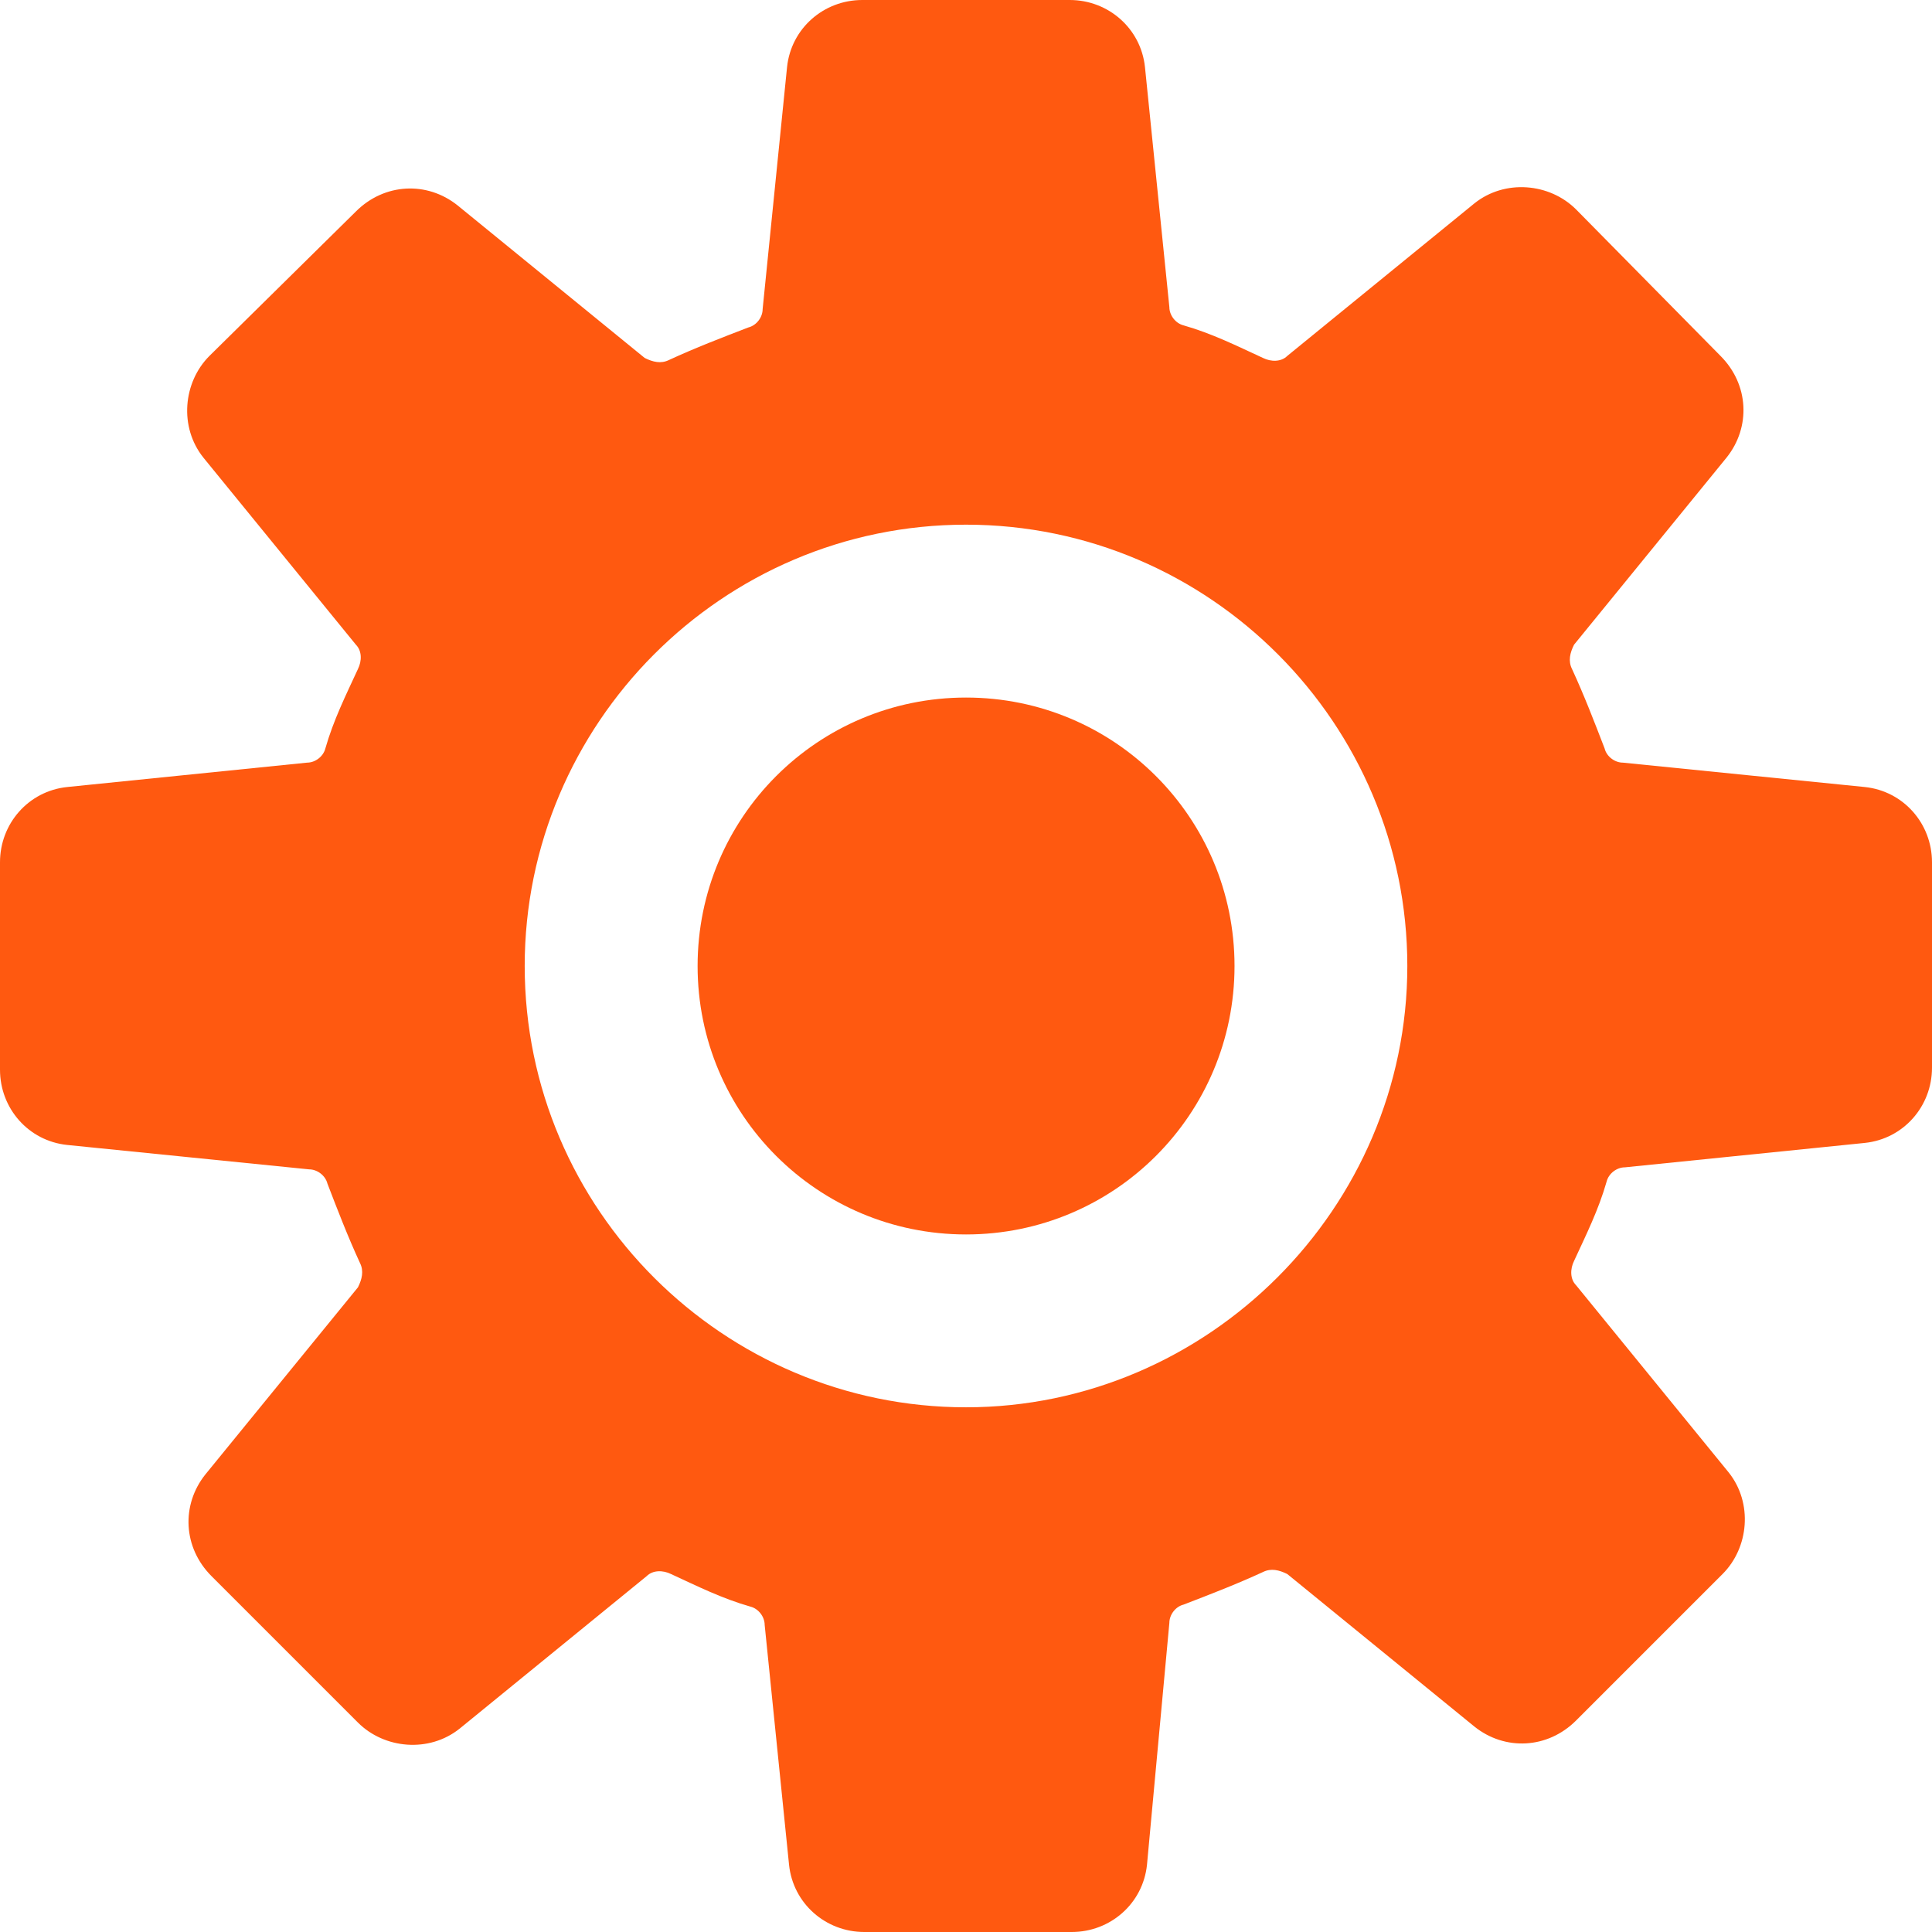 <svg width="77" height="77" viewBox="0 0 77 77" fill="none" xmlns="http://www.w3.org/2000/svg">
<path d="M74.325 31.367L64.68 30.395C64.356 30.395 64.031 30.152 63.951 29.827C63.545 28.773 63.14 27.72 62.654 26.666C62.491 26.342 62.573 26.017 62.734 25.694L68.813 18.237C69.786 17.021 69.705 15.319 68.57 14.184L62.816 8.348C61.762 7.294 59.979 7.133 58.763 8.105L51.306 14.184C51.063 14.427 50.658 14.427 50.334 14.265C49.28 13.779 48.308 13.293 47.173 12.968C46.849 12.887 46.605 12.563 46.605 12.239L45.633 2.675C45.471 1.135 44.174 0 42.634 0H34.367C32.826 0 31.529 1.135 31.368 2.675L30.395 12.32C30.395 12.644 30.152 12.969 29.827 13.05C28.773 13.455 27.72 13.86 26.666 14.346C26.342 14.509 26.017 14.427 25.694 14.266L18.237 8.186C17.021 7.214 15.319 7.294 14.184 8.429L8.348 14.184C7.294 15.238 7.133 17.021 8.105 18.237L14.184 25.694C14.427 25.937 14.427 26.342 14.265 26.666C13.779 27.72 13.293 28.692 12.968 29.827C12.887 30.151 12.563 30.395 12.239 30.395L2.675 31.367C1.135 31.529 0 32.826 0 34.366V42.634C0 44.174 1.135 45.471 2.675 45.632L12.32 46.605C12.644 46.605 12.969 46.849 13.05 47.173C13.455 48.227 13.86 49.28 14.346 50.334C14.509 50.658 14.427 50.983 14.266 51.307L8.186 58.763C7.214 59.979 7.294 61.681 8.429 62.816L14.265 68.652C15.319 69.706 17.102 69.867 18.318 68.895L25.774 62.816C26.018 62.573 26.423 62.573 26.747 62.735C27.801 63.221 28.773 63.708 29.908 64.032C30.232 64.113 30.476 64.438 30.476 64.761L31.448 74.325C31.61 75.865 32.907 77 34.447 77H42.714C44.255 77 45.551 75.865 45.713 74.325L46.605 64.68C46.605 64.356 46.848 64.031 47.173 63.951C48.227 63.545 49.28 63.14 50.334 62.654C50.658 62.491 50.983 62.573 51.306 62.734L58.763 68.813C59.979 69.786 61.681 69.705 62.816 68.57L68.652 62.734C69.706 61.681 69.867 59.897 68.895 58.682L62.816 51.225C62.573 50.982 62.573 50.577 62.735 50.253C63.221 49.199 63.708 48.226 64.032 47.092C64.113 46.768 64.437 46.524 64.761 46.524L74.325 45.551C75.865 45.389 77 44.093 77 42.553V34.367C77 32.826 75.865 31.529 74.325 31.367ZM38.5 56.088C28.855 56.088 20.912 48.226 20.912 38.5C20.912 28.854 28.774 20.911 38.5 20.911C48.226 20.911 56.089 28.854 56.089 38.5C56.089 48.145 48.145 56.088 38.5 56.088Z" fill="#FF5910"/>
<path d="M38.502 27.801C32.586 27.801 27.803 32.583 27.803 38.5C27.803 44.416 32.585 49.199 38.502 49.199C44.419 49.199 49.202 44.416 49.202 38.5C49.202 32.583 44.419 27.801 38.502 27.801Z" fill="#FF5910"/>
</svg>
